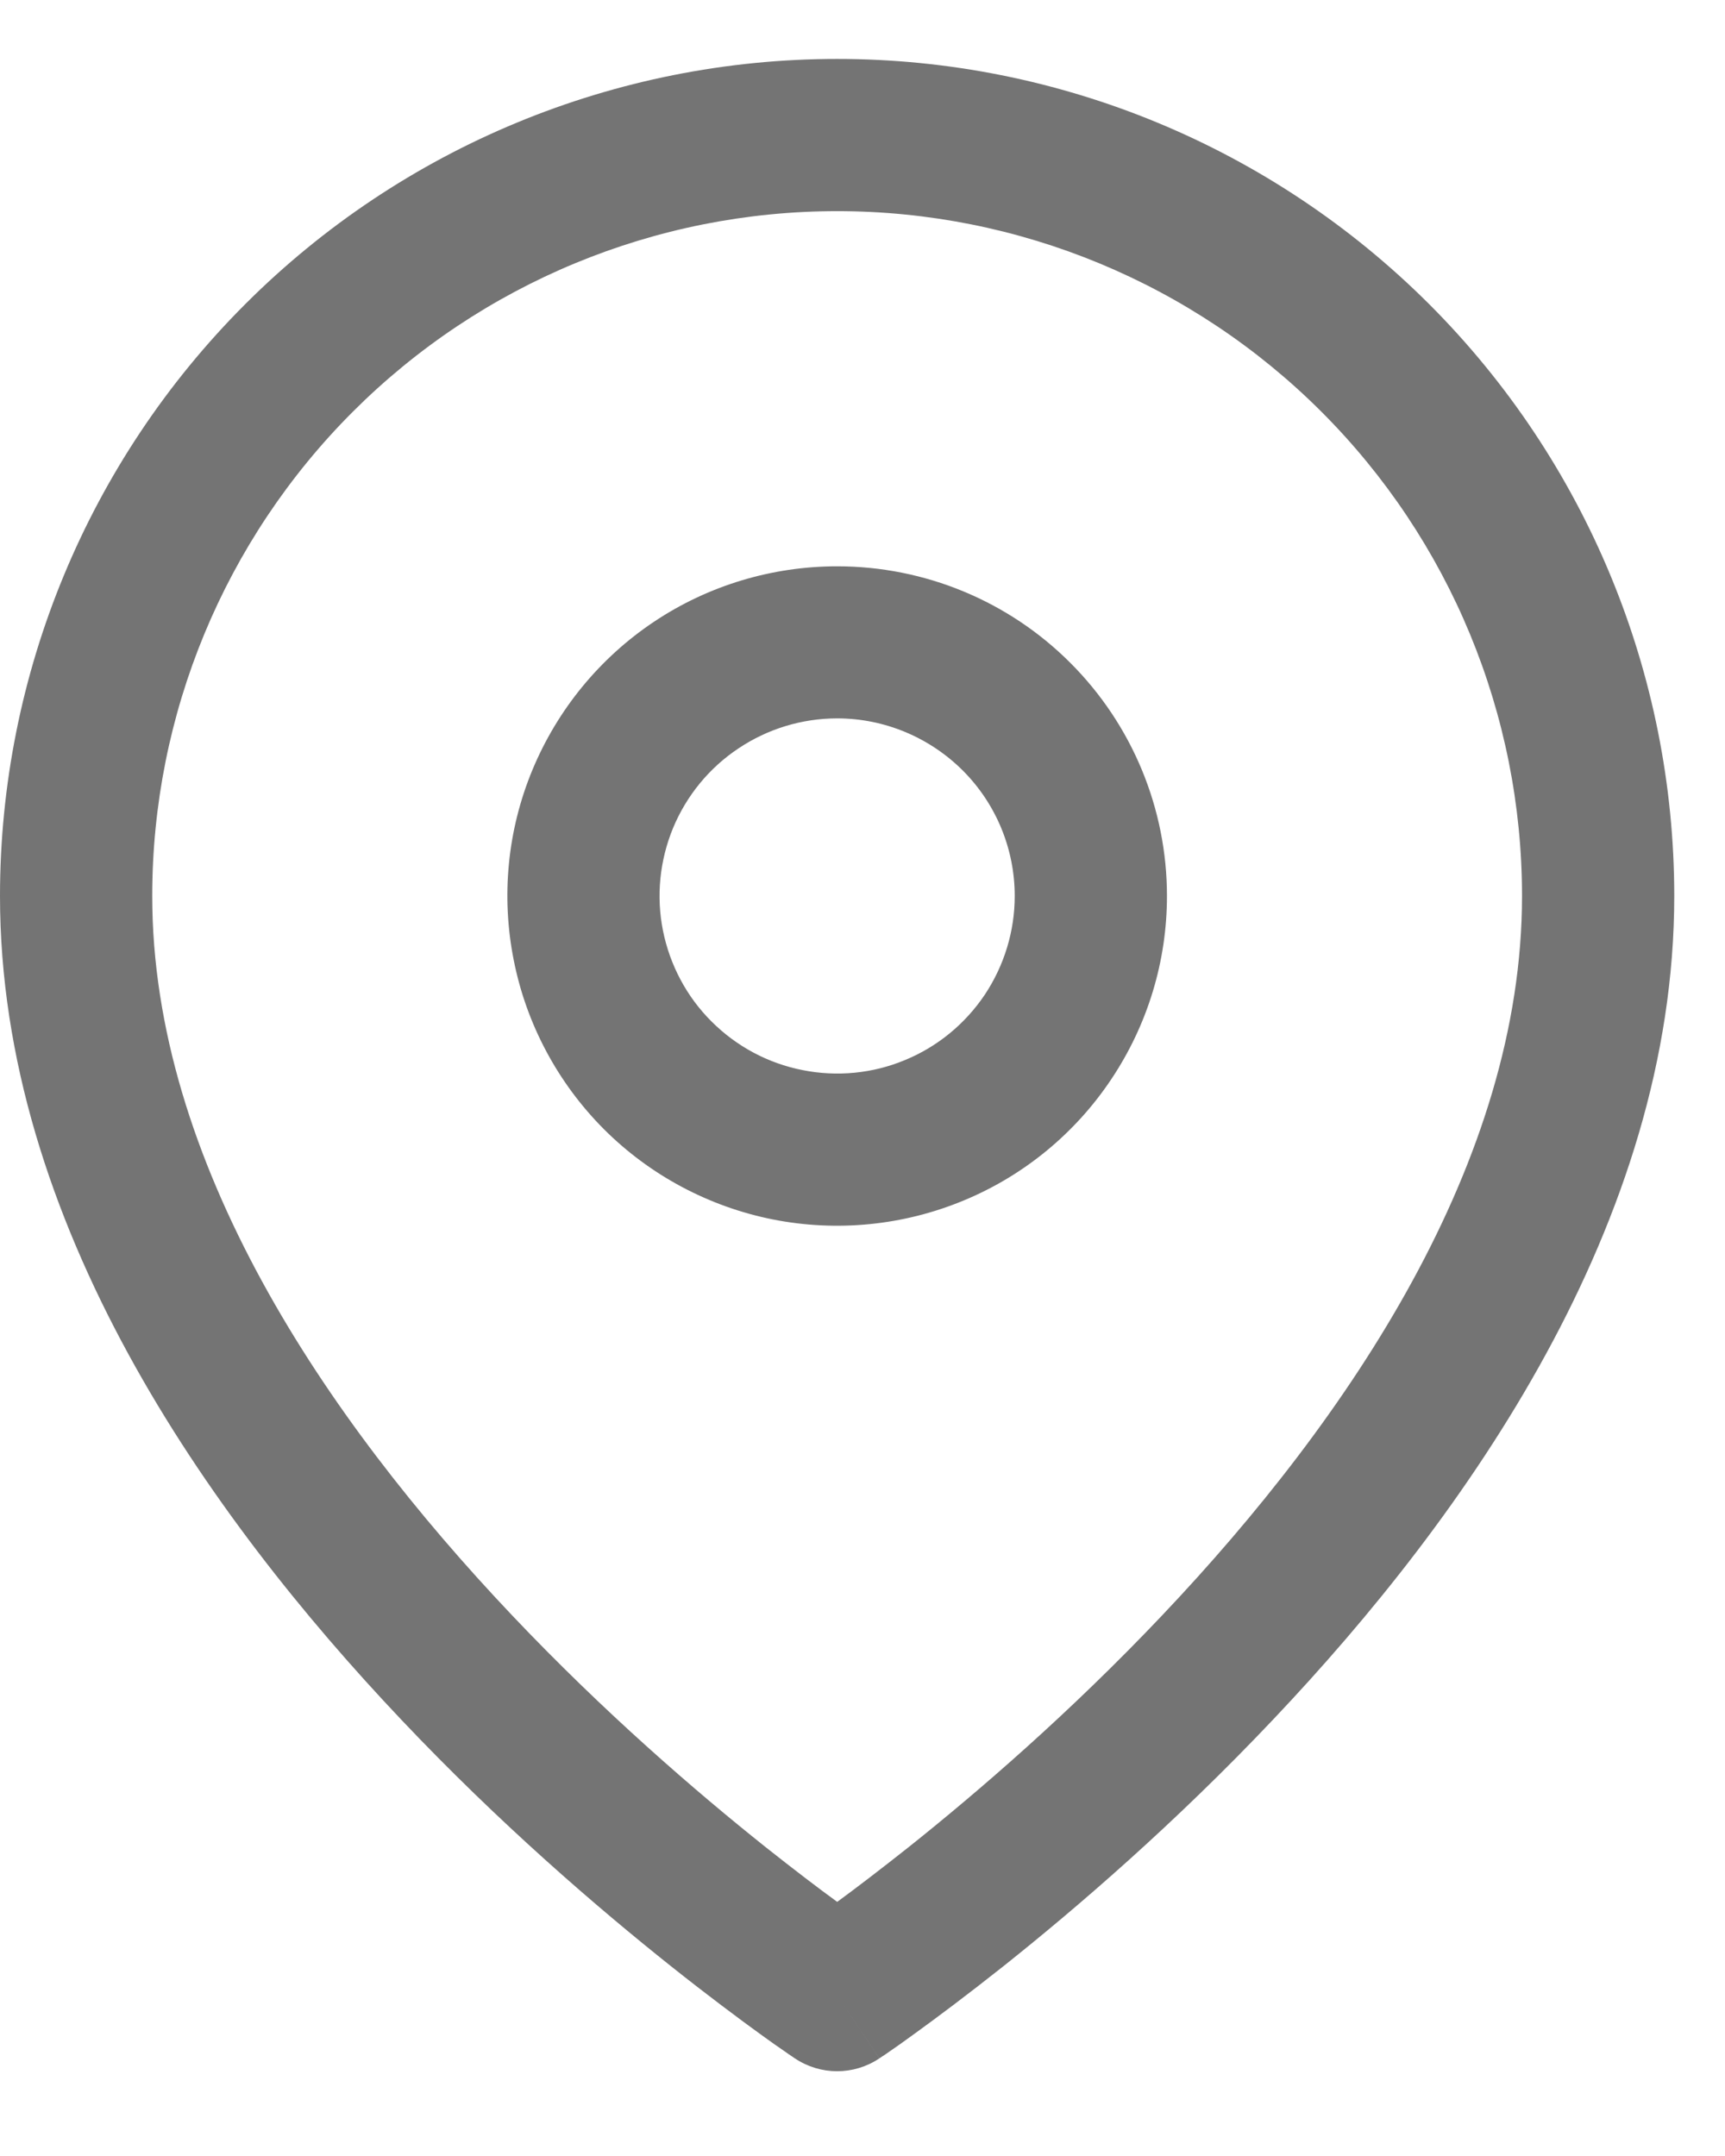 <svg width="12" height="15" viewBox="0 0 12 15" fill="none" xmlns="http://www.w3.org/2000/svg">
<path fill-rule="evenodd" clip-rule="evenodd" d="M2.454 2.865C3.348 1.971 4.56 1.469 5.824 1.469C7.087 1.469 8.299 1.971 9.193 2.865C10.086 3.758 10.588 4.97 10.588 6.234C10.588 8.08 9.389 9.862 8.086 11.237C7.446 11.913 6.804 12.466 6.321 12.851C6.124 13.007 5.955 13.136 5.824 13.232C5.692 13.136 5.523 13.007 5.326 12.851C4.843 12.466 4.201 11.913 3.561 11.237C2.258 9.862 1.059 8.08 1.059 6.234C1.059 4.97 1.561 3.758 2.454 2.865ZM5.53 14.321C5.53 14.321 5.53 14.321 5.824 13.881L5.53 14.321C5.708 14.44 5.939 14.44 6.117 14.321L5.824 13.881C6.117 14.321 6.117 14.321 6.118 14.321L6.118 14.321L6.119 14.32L6.123 14.317L6.136 14.308C6.148 14.301 6.164 14.29 6.185 14.275C6.226 14.247 6.286 14.205 6.361 14.15C6.512 14.041 6.725 13.882 6.981 13.679C7.491 13.273 8.172 12.687 8.855 11.965C10.2 10.546 11.647 8.505 11.647 6.234C11.647 4.689 11.034 3.208 9.942 2.116C8.849 1.024 7.368 0.41 5.824 0.41C4.279 0.41 2.798 1.024 1.706 2.116C0.614 3.208 0 4.689 0 6.234C0 8.505 1.448 10.546 2.792 11.965C3.475 12.687 4.157 13.273 4.667 13.679C4.922 13.882 5.136 14.041 5.286 14.15C5.362 14.205 5.421 14.247 5.463 14.275C5.483 14.29 5.5 14.301 5.511 14.308L5.524 14.317L5.528 14.32L5.529 14.321L5.53 14.321ZM5.137 5.207C5.34 5.071 5.579 4.998 5.824 4.998C6.151 4.998 6.465 5.129 6.697 5.36C6.929 5.592 7.059 5.906 7.059 6.234C7.059 6.478 6.986 6.717 6.851 6.92C6.715 7.123 6.522 7.282 6.296 7.375C6.071 7.469 5.822 7.493 5.583 7.445C5.343 7.398 5.123 7.28 4.95 7.107C4.777 6.935 4.66 6.714 4.612 6.475C4.564 6.235 4.589 5.987 4.682 5.761C4.776 5.535 4.934 5.342 5.137 5.207ZM5.824 3.94C5.37 3.94 4.926 4.074 4.549 4.326C4.172 4.578 3.878 4.937 3.704 5.356C3.53 5.775 3.485 6.236 3.574 6.681C3.662 7.126 3.881 7.535 4.201 7.856C4.522 8.177 4.931 8.395 5.376 8.484C5.821 8.572 6.282 8.527 6.702 8.353C7.121 8.18 7.479 7.886 7.731 7.508C7.983 7.131 8.118 6.688 8.118 6.234C8.118 5.625 7.876 5.042 7.446 4.612C7.016 4.181 6.432 3.94 5.824 3.94Z" fill="#747474"/>
</svg>
